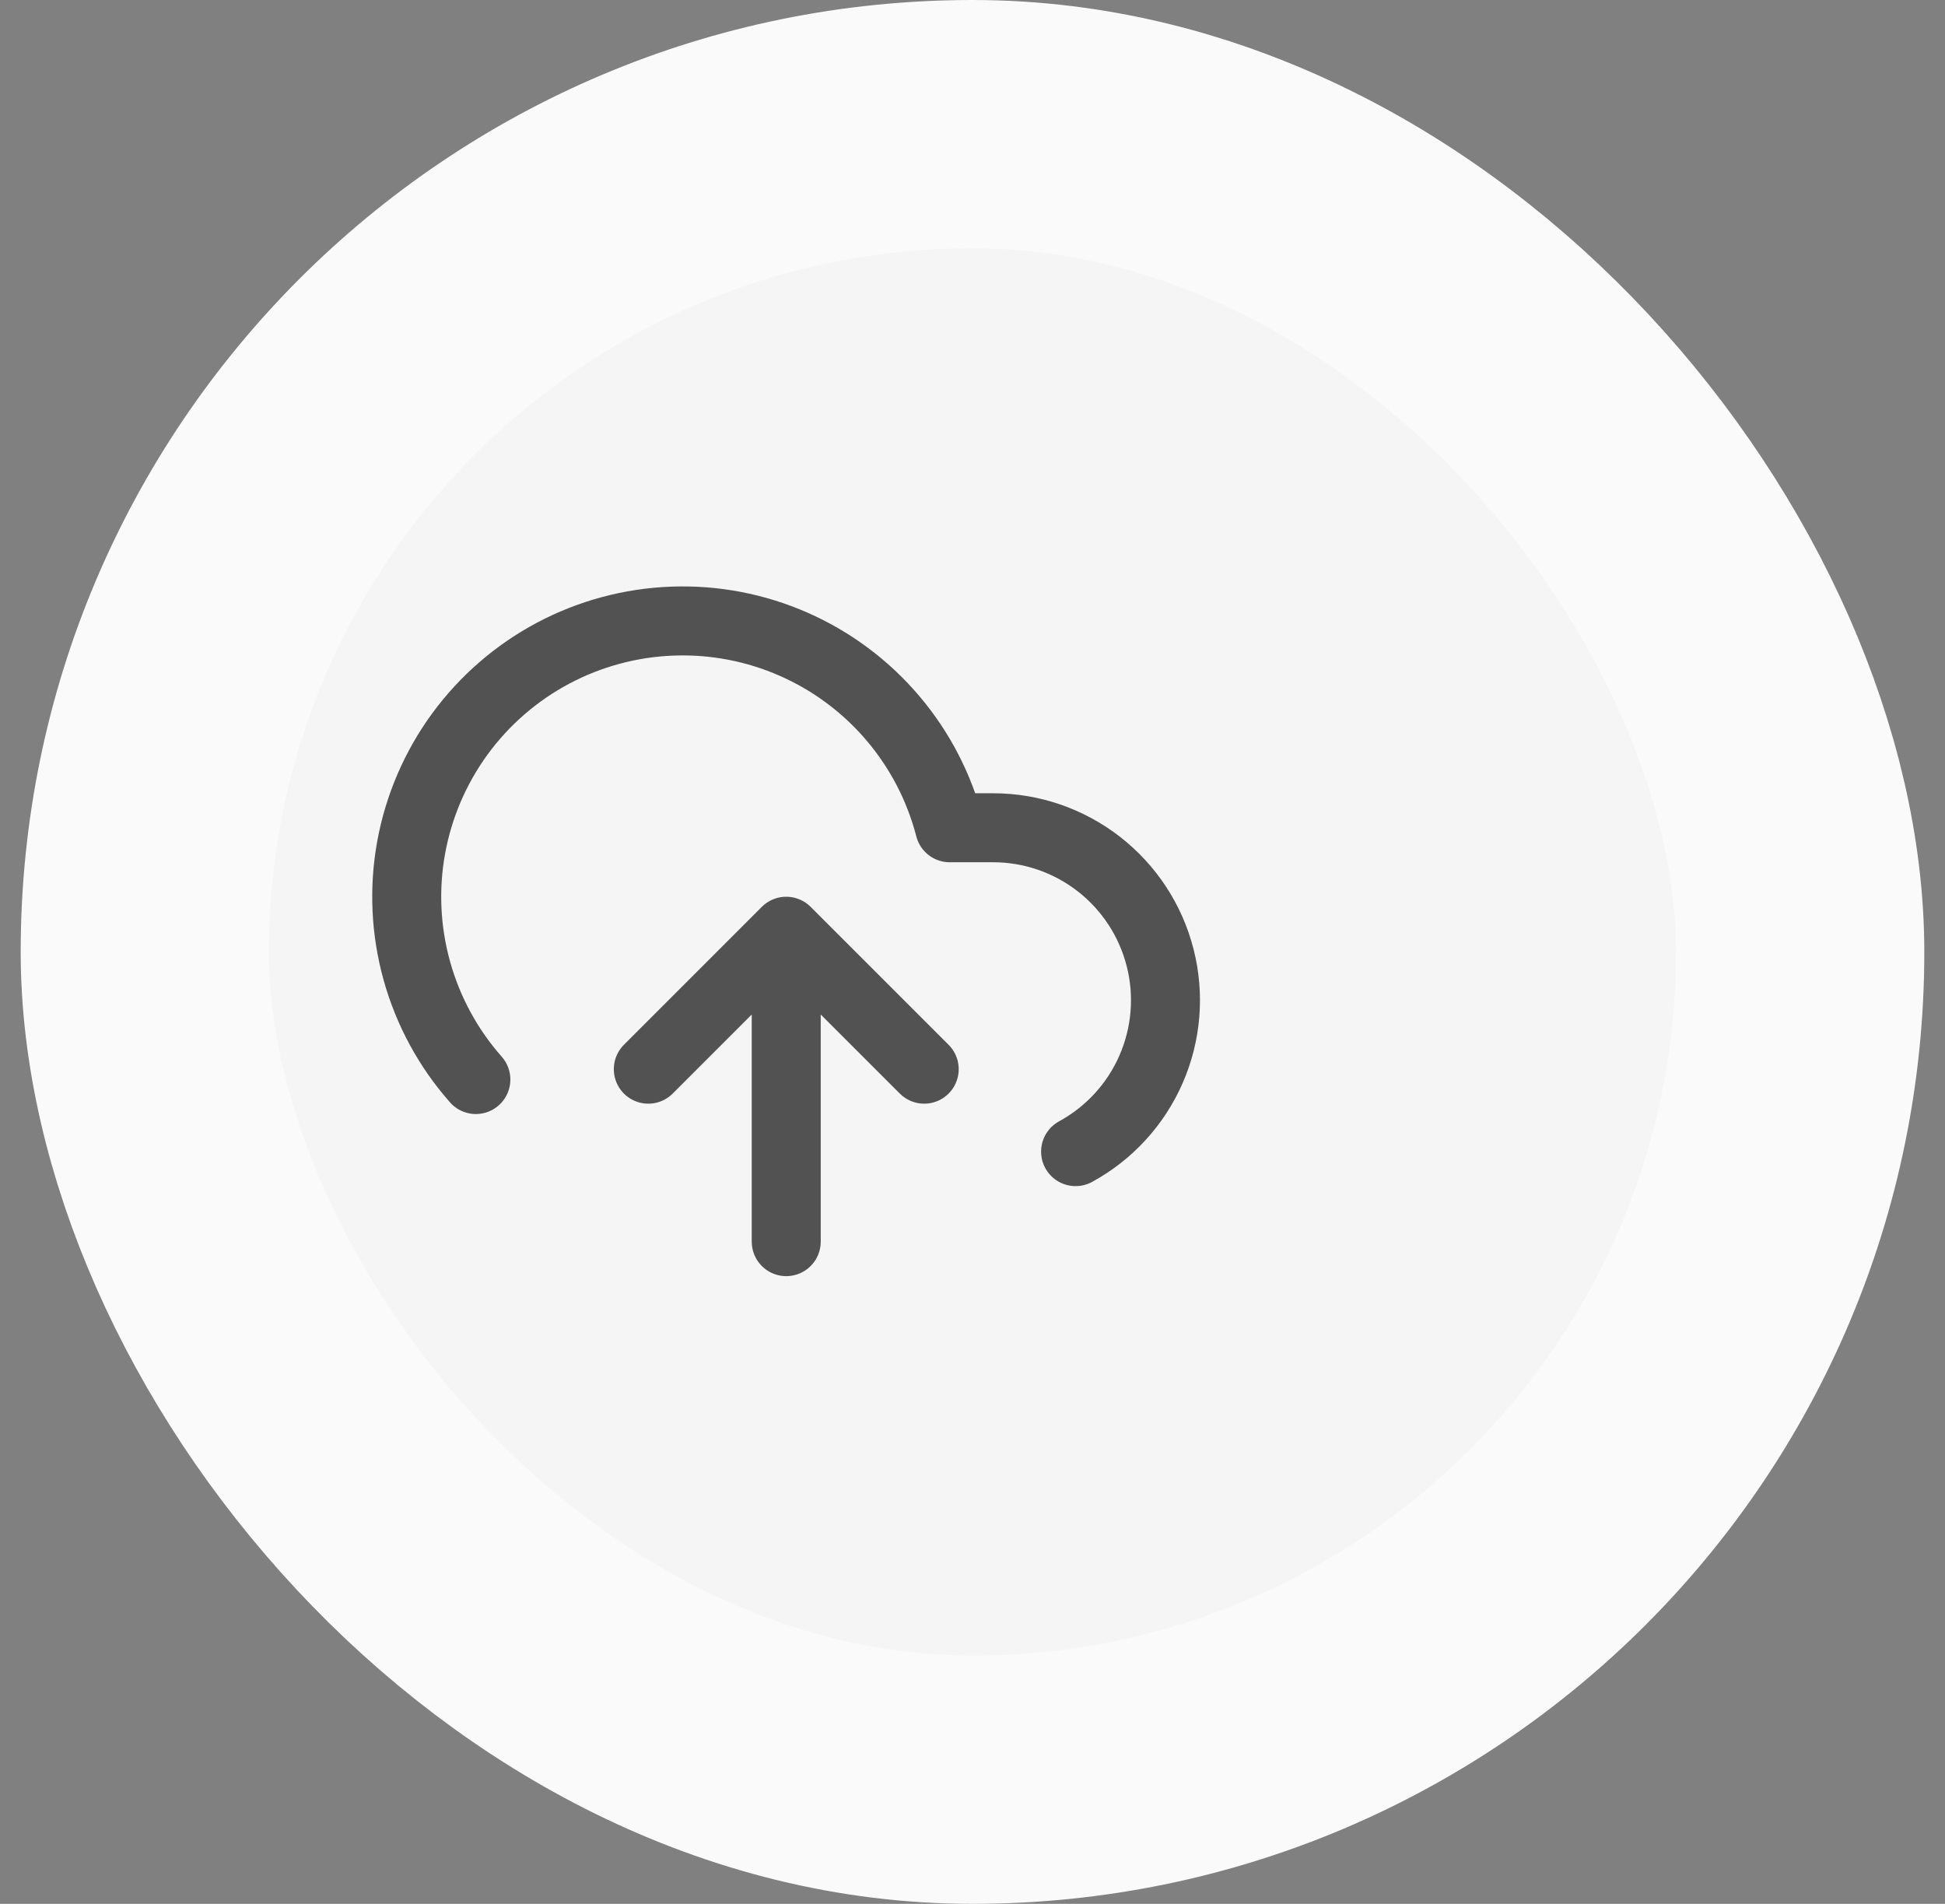 <svg width="47" height="46" viewBox="0 0 47 46" fill="none" xmlns="http://www.w3.org/2000/svg">
<rect x="0" y="0" width="47" height="46" fill="#808080" stroke="none"/>
<rect x="3.5" y="3" width="40" height="40" rx="20" fill="#F5F5F5"/>
<g clip-path="url(#clip0_1175_43582)">
<path d="M22.333 25.833L18.999 22.5M18.999 22.5L15.666 25.833M18.999 22.5V30M25.991 27.825C26.804 27.382 27.446 26.681 27.816 25.832C28.186 24.983 28.263 24.036 28.034 23.139C27.806 22.242 27.285 21.446 26.555 20.878C25.824 20.309 24.925 20 23.999 20H22.949C22.697 19.024 22.227 18.119 21.574 17.351C20.922 16.583 20.103 15.973 19.181 15.567C18.259 15.161 17.256 14.969 16.249 15.007C15.242 15.044 14.257 15.309 13.367 15.781C12.477 16.254 11.706 16.922 11.111 17.736C10.517 18.55 10.115 19.488 9.935 20.479C9.755 21.471 9.803 22.49 10.074 23.461C10.345 24.432 10.832 25.328 11.499 26.083" stroke="#525252" stroke-width="1.667" stroke-linecap="round" stroke-linejoin="round"/>
</g>
<rect x="3.5" y="3" width="40" height="40" rx="20" stroke="#FAFAFA" stroke-width="6"/>
<defs>
<clipPath id="clip0_1175_43582">
<rect width="20" height="20" fill="white" transform="translate(9 12.5)"/>
</clipPath>
</defs>
</svg>
